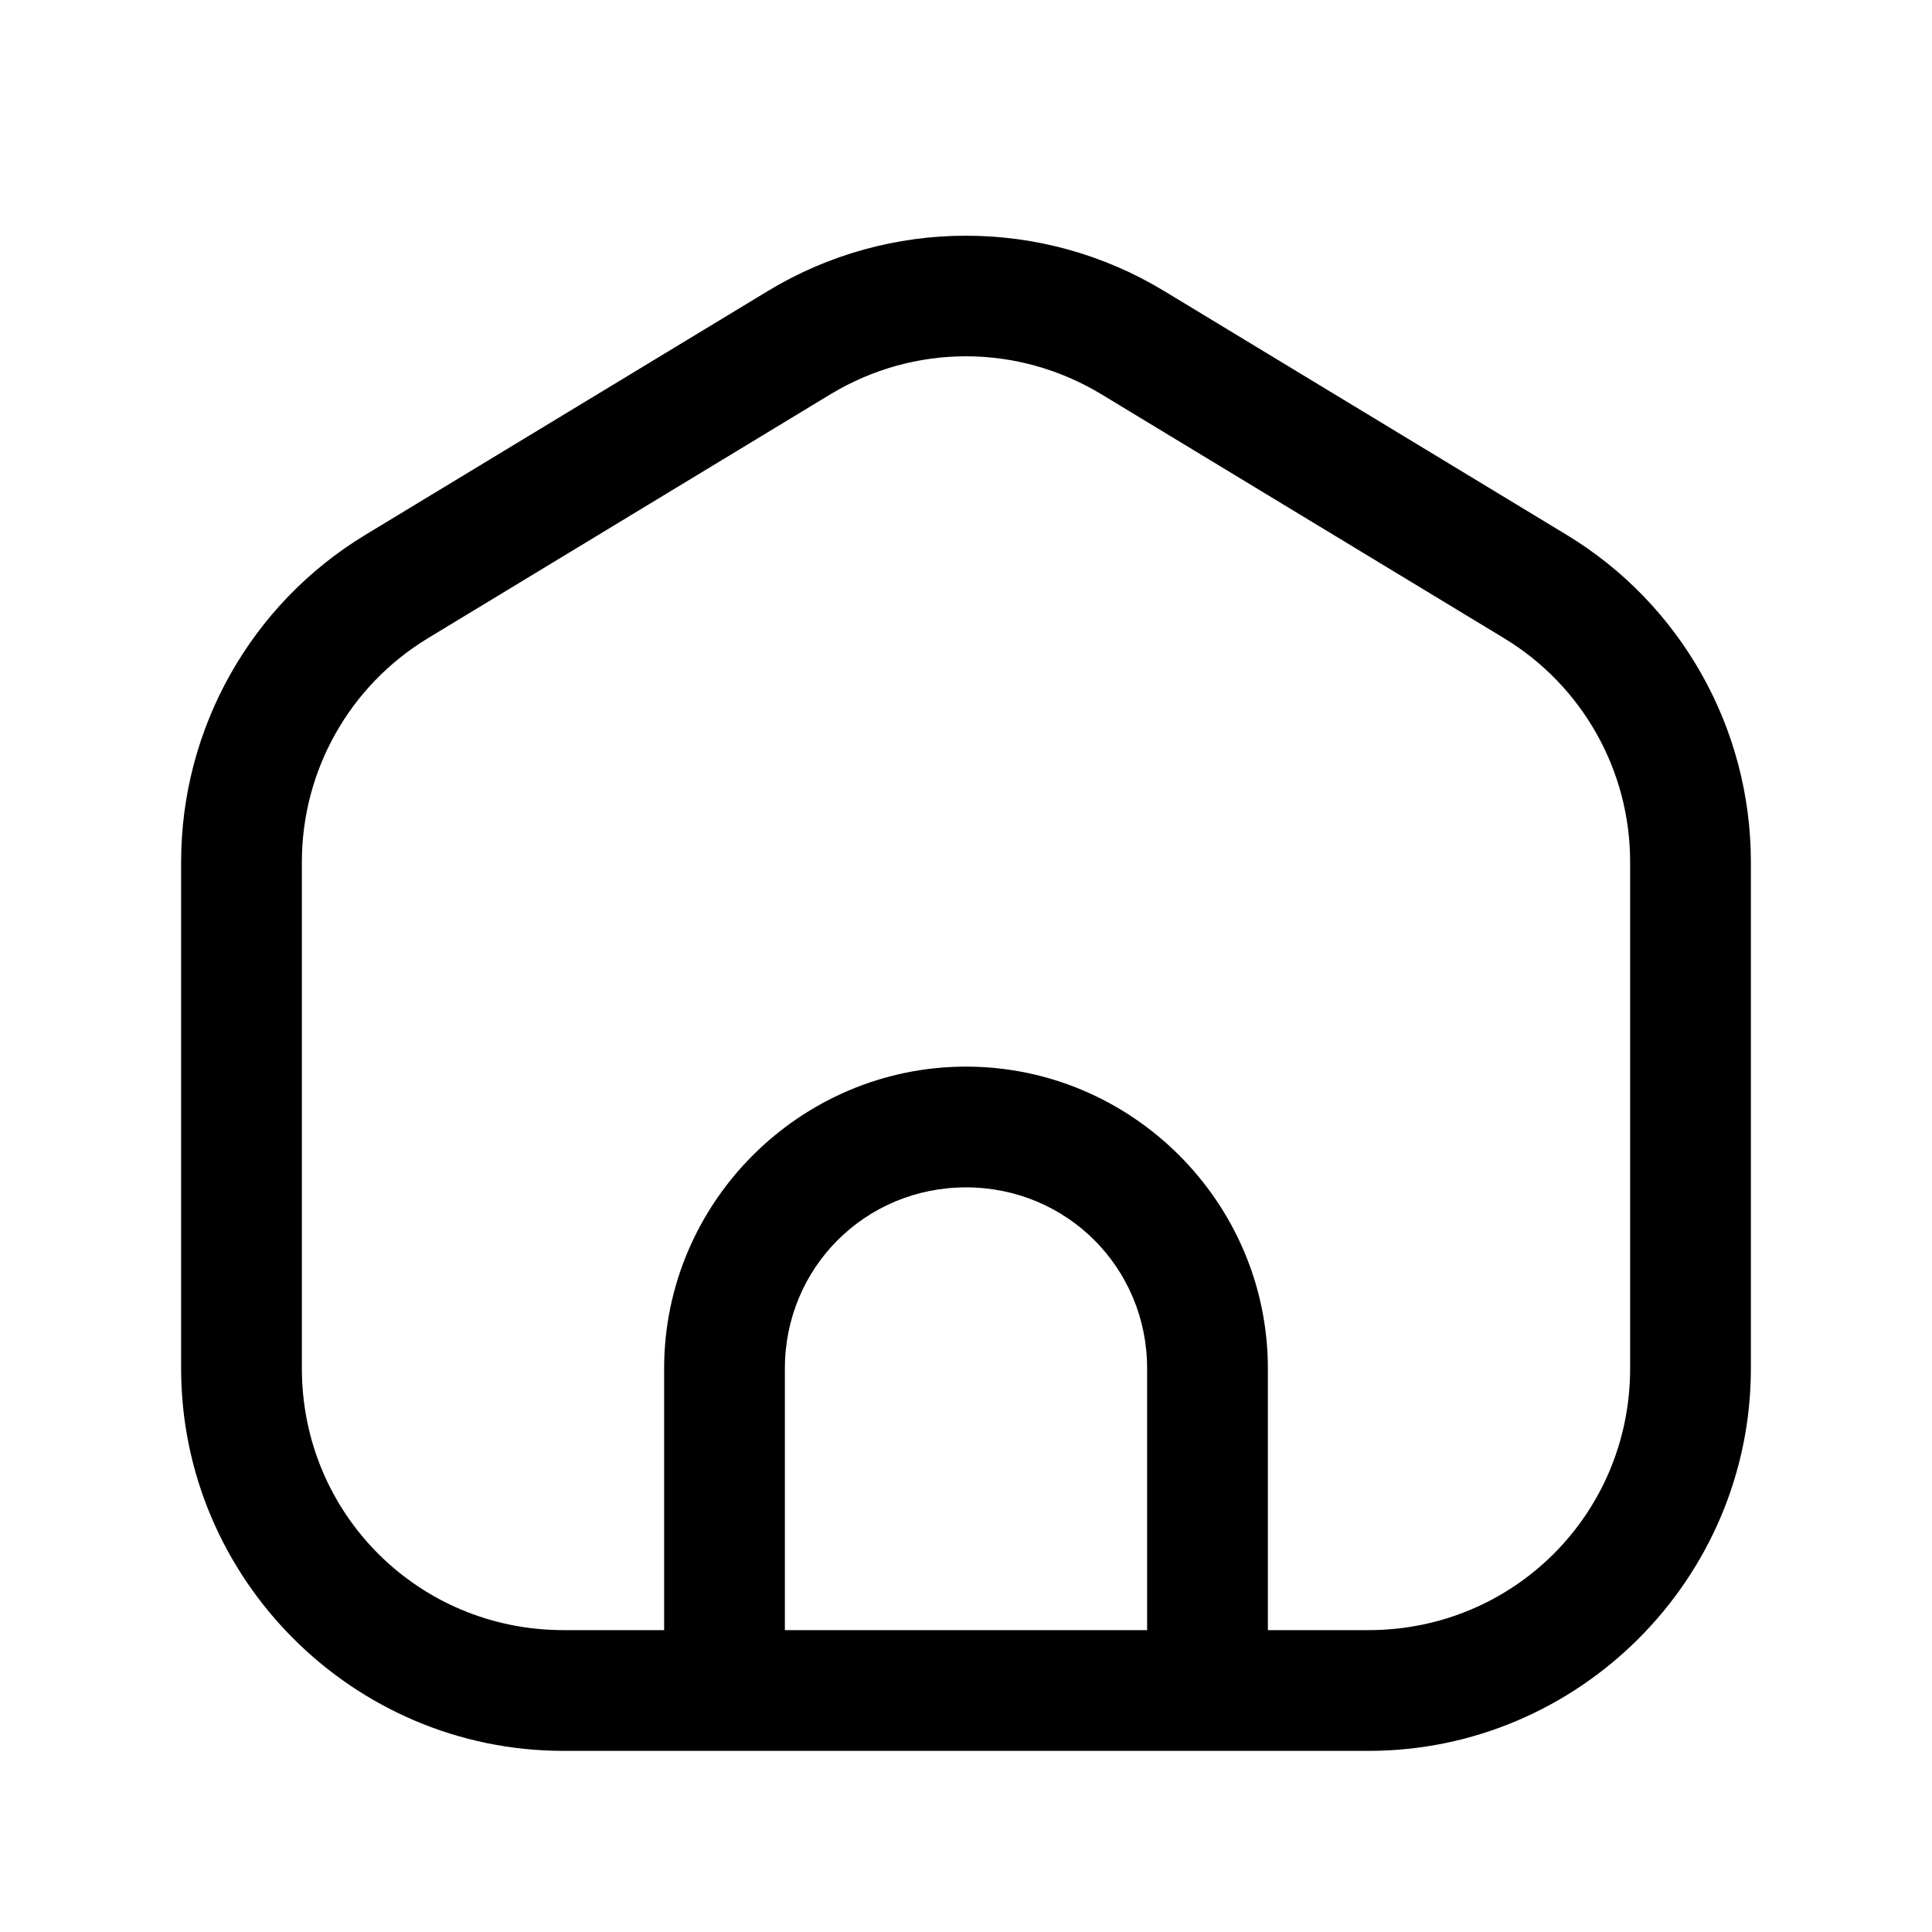 <?xml version="1.0" encoding="UTF-8" standalone="no"?>
<svg
   width="24"
   height="24"
   stroke-width="1.5"
   viewBox="0 0 24 24"
   fill="none"
   version="1.1"
   id="svg4"
   sodipodi:docname="home-simple-door.svg"
   inkscape:version="1.2.1 (9c6d41e410, 2022-07-14)"
   xmlns:inkscape="http://www.inkscape.org/namespaces/inkscape"
   xmlns:sodipodi="http://sodipodi.sourceforge.net/DTD/sodipodi-0.dtd"
   xmlns="http://www.w3.org/2000/svg"
   xmlns:svg="http://www.w3.org/2000/svg">
  <defs
     id="defs8" />
  <sodipodi:namedview
     id="namedview6"
     pagecolor="#ffffff"
     bordercolor="#666666"
     borderopacity="1.0"
     inkscape:showpageshadow="2"
     inkscape:pageopacity="0.0"
     inkscape:pagecheckerboard="0"
     inkscape:deskcolor="#d1d1d1"
     showgrid="false"
     inkscape:zoom="34.541667"
     inkscape:cx="10.364294"
     inkscape:cy="12.014475"
     inkscape:window-width="1920"
     inkscape:window-height="1009"
     inkscape:window-x="1912"
     inkscape:window-y="-8"
     inkscape:window-maximized="1"
     inkscape:current-layer="svg4" />
  <path
     style="color:#000000;fill:currentColor;stroke-linecap:round;stroke-linejoin:round;-inkscape-stroke:none"
     d="m 12,2.928 c -0.853,-10e-8 -1.707,0.229 -2.463,0.688 l -5,3.029 C 3.118,7.505 2.25,9.047 2.25,10.707 V 17 c 0,2.614 2.136,4.75 4.75,4.75 h 2 6 2 c 2.614,0 4.75,-2.136 4.75,-4.75 v -6.293 c 0,-1.66 -0.868,-3.202 -2.287,-4.062 l -5,-3.029 C 13.707,3.157 12.853,2.928 12,2.928 Z m 0,1.498 c 0.583,0 1.165,0.159 1.684,0.473 l 5,3.029 C 19.656,8.517 20.25,9.569 20.25,10.707 V 17 c 0,1.804 -1.446,3.25 -3.25,3.25 H 15.75 V 17 c 0,-2.062 -1.688,-3.75 -3.75,-3.75 -2.062,0 -3.75,1.688 -3.75,3.75 v 3.25 H 7 C 5.196,20.25 3.75,18.804 3.75,17 V 10.707 C 3.75,9.569 4.344,8.517 5.316,7.928 L 10.316,4.898 C 10.835,4.584 11.417,4.426 12,4.426 Z M 12,14.75 c 1.252,0 2.25,0.998 2.25,2.25 v 3.25 H 9.75 V 17 c 0,-1.252 0.998,-2.25 2.25,-2.25 z"
     id="path2" />
</svg>
